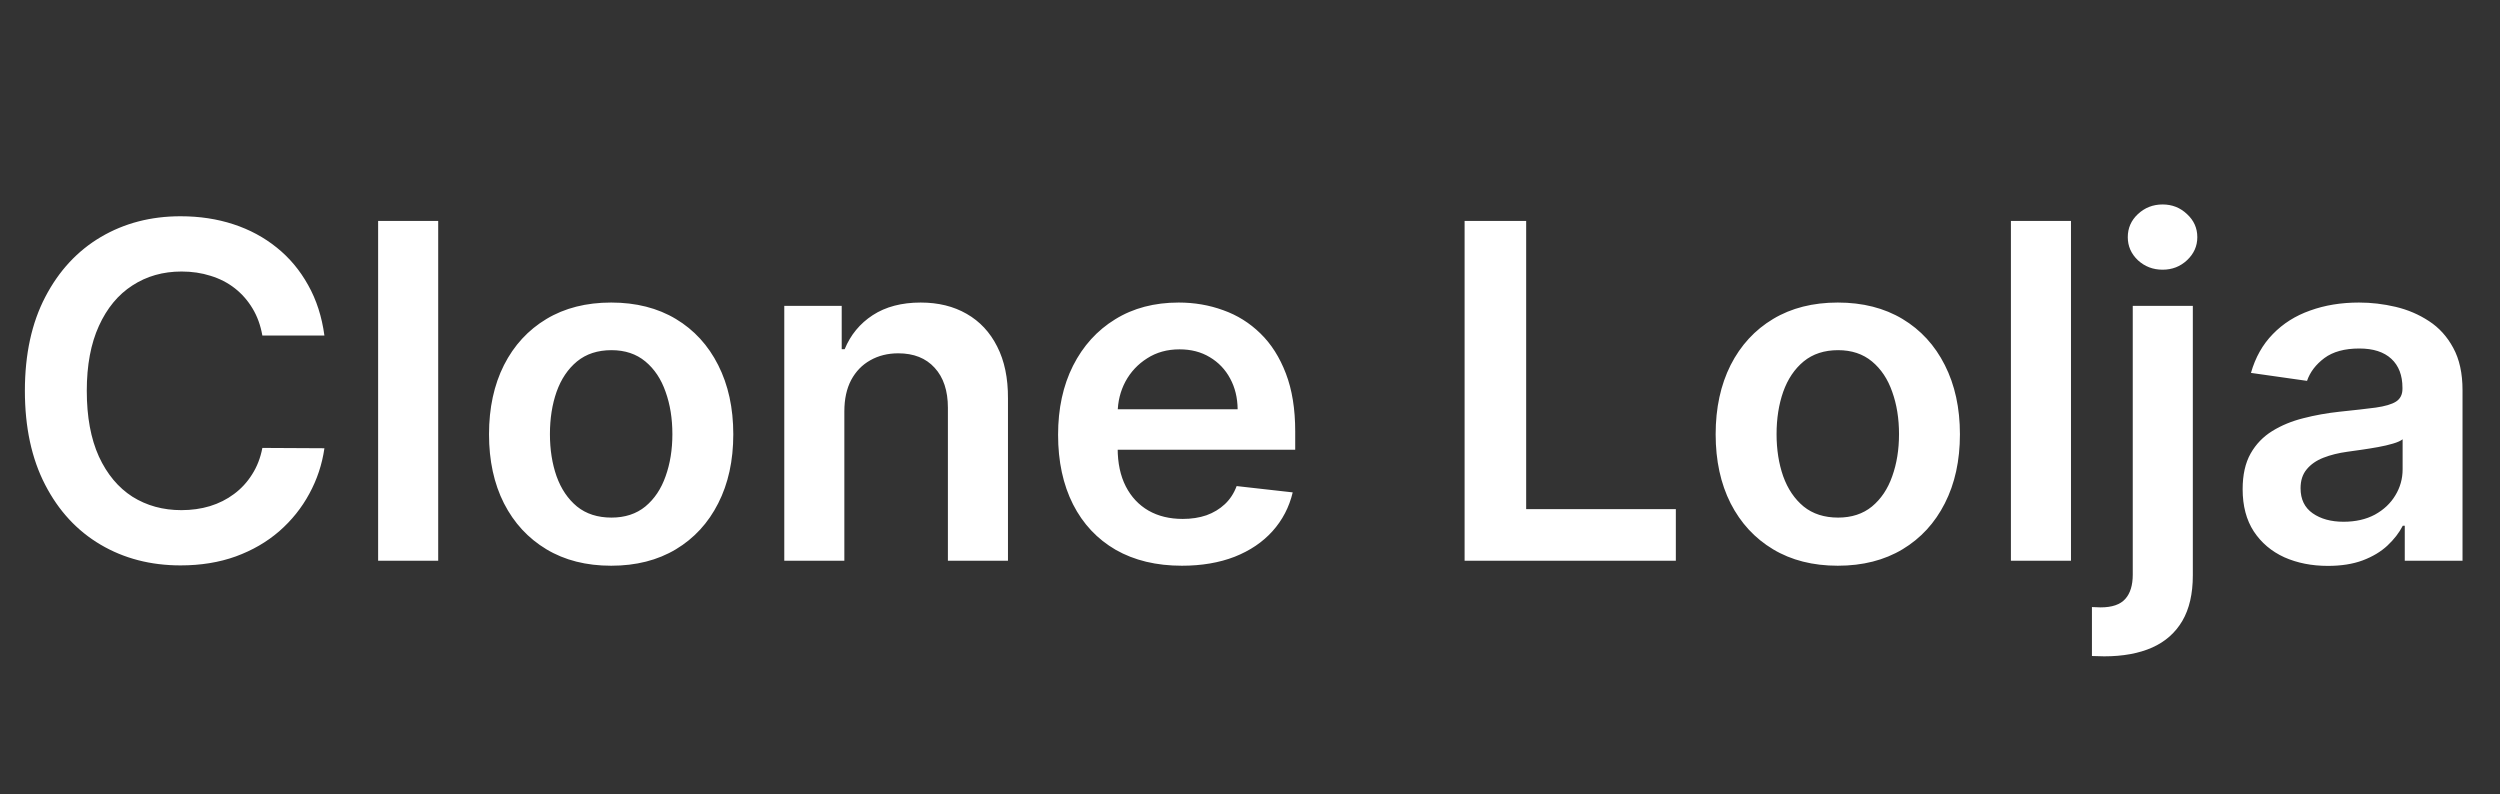 <svg width="107" height="34" viewBox="0 0 107 34" fill="none" xmlns="http://www.w3.org/2000/svg">
<rect x="0" y="0" width="107" height="34" fill="#333333" stroke="none"/>
<path d="M13.885 14.362H11.229C11.153 13.927 11.013 13.541 10.81 13.204C10.606 12.864 10.353 12.575 10.05 12.338C9.747 12.101 9.401 11.924 9.013 11.805C8.629 11.682 8.215 11.621 7.77 11.621C6.979 11.621 6.278 11.82 5.668 12.217C5.057 12.61 4.579 13.188 4.233 13.95C3.887 14.708 3.714 15.633 3.714 16.727C3.714 17.84 3.887 18.777 4.233 19.54C4.583 20.297 5.062 20.87 5.668 21.259C6.278 21.642 6.977 21.834 7.763 21.834C8.198 21.834 8.606 21.777 8.984 21.663C9.368 21.545 9.711 21.372 10.014 21.145C10.322 20.918 10.58 20.638 10.788 20.307C11.001 19.975 11.148 19.597 11.229 19.171L13.885 19.185C13.786 19.876 13.57 20.525 13.239 21.131C12.912 21.737 12.483 22.272 11.953 22.736C11.423 23.195 10.803 23.555 10.092 23.815C9.382 24.071 8.594 24.199 7.727 24.199C6.449 24.199 5.308 23.903 4.304 23.311C3.3 22.719 2.509 21.865 1.932 20.747C1.354 19.63 1.065 18.29 1.065 16.727C1.065 15.16 1.357 13.82 1.939 12.707C2.521 11.59 3.314 10.735 4.318 10.143C5.322 9.552 6.458 9.256 7.727 9.256C8.537 9.256 9.29 9.369 9.986 9.597C10.682 9.824 11.302 10.158 11.847 10.598C12.391 11.034 12.838 11.569 13.189 12.203C13.544 12.833 13.776 13.553 13.885 14.362ZM18.755 9.455V24H16.184V9.455H18.755ZM26.158 24.213C25.092 24.213 24.169 23.979 23.388 23.51C22.607 23.041 22 22.385 21.57 21.543C21.143 20.7 20.93 19.715 20.93 18.588C20.93 17.461 21.143 16.474 21.57 15.626C22 14.779 22.607 14.121 23.388 13.652C24.169 13.183 25.092 12.949 26.158 12.949C27.223 12.949 28.146 13.183 28.928 13.652C29.709 14.121 30.312 14.779 30.739 15.626C31.169 16.474 31.385 17.461 31.385 18.588C31.385 19.715 31.169 20.7 30.739 21.543C30.312 22.385 29.709 23.041 28.928 23.51C28.146 23.979 27.223 24.213 26.158 24.213ZM26.172 22.153C26.75 22.153 27.233 21.995 27.621 21.678C28.009 21.356 28.298 20.925 28.487 20.385C28.681 19.845 28.778 19.244 28.778 18.581C28.778 17.913 28.681 17.31 28.487 16.77C28.298 16.225 28.009 15.792 27.621 15.47C27.233 15.148 26.75 14.987 26.172 14.987C25.58 14.987 25.088 15.148 24.695 15.47C24.306 15.792 24.015 16.225 23.821 16.77C23.632 17.31 23.537 17.913 23.537 18.581C23.537 19.244 23.632 19.845 23.821 20.385C24.015 20.925 24.306 21.356 24.695 21.678C25.088 21.995 25.58 22.153 26.172 22.153ZM36.138 17.608V24H33.567V13.091H36.025V14.945H36.152C36.403 14.334 36.803 13.848 37.353 13.489C37.907 13.129 38.591 12.949 39.405 12.949C40.158 12.949 40.814 13.11 41.373 13.432C41.936 13.754 42.372 14.22 42.679 14.831C42.992 15.442 43.146 16.183 43.141 17.054V24H40.57V17.452C40.57 16.723 40.381 16.152 40.002 15.74C39.628 15.328 39.109 15.122 38.446 15.122C37.997 15.122 37.596 15.222 37.246 15.421C36.9 15.615 36.628 15.896 36.429 16.266C36.235 16.635 36.138 17.082 36.138 17.608ZM50.584 24.213C49.49 24.213 48.546 23.986 47.75 23.531C46.96 23.072 46.351 22.423 45.925 21.585C45.499 20.742 45.286 19.75 45.286 18.609C45.286 17.487 45.499 16.502 45.925 15.655C46.356 14.803 46.957 14.14 47.729 13.666C48.501 13.188 49.408 12.949 50.449 12.949C51.122 12.949 51.756 13.058 52.353 13.276C52.954 13.489 53.484 13.82 53.944 14.27C54.408 14.72 54.772 15.293 55.037 15.989C55.302 16.68 55.435 17.504 55.435 18.46V19.249H46.493V17.516H52.971C52.966 17.023 52.859 16.585 52.651 16.202C52.443 15.813 52.151 15.508 51.777 15.286C51.408 15.063 50.977 14.952 50.485 14.952C49.959 14.952 49.498 15.079 49.1 15.335C48.702 15.586 48.392 15.918 48.169 16.329C47.952 16.737 47.84 17.184 47.836 17.672V19.185C47.836 19.819 47.952 20.364 48.184 20.818C48.416 21.268 48.74 21.614 49.157 21.855C49.573 22.092 50.061 22.21 50.62 22.21C50.994 22.21 51.332 22.158 51.635 22.054C51.938 21.945 52.201 21.787 52.424 21.578C52.646 21.37 52.814 21.112 52.928 20.804L55.328 21.074C55.177 21.708 54.888 22.262 54.462 22.736C54.041 23.204 53.501 23.569 52.843 23.829C52.184 24.085 51.432 24.213 50.584 24.213ZM62.685 24V9.455H65.32V21.791H71.726V24H62.685ZM78.658 24.213C77.592 24.213 76.669 23.979 75.888 23.51C75.106 23.041 74.501 22.385 74.07 21.543C73.644 20.7 73.43 19.715 73.43 18.588C73.43 17.461 73.644 16.474 74.07 15.626C74.501 14.779 75.106 14.121 75.888 13.652C76.669 13.183 77.592 12.949 78.658 12.949C79.723 12.949 80.646 13.183 81.428 13.652C82.209 14.121 82.812 14.779 83.239 15.626C83.669 16.474 83.885 17.461 83.885 18.588C83.885 19.715 83.669 20.7 83.239 21.543C82.812 22.385 82.209 23.041 81.428 23.51C80.646 23.979 79.723 24.213 78.658 24.213ZM78.672 22.153C79.249 22.153 79.733 21.995 80.121 21.678C80.509 21.356 80.798 20.925 80.987 20.385C81.181 19.845 81.278 19.244 81.278 18.581C81.278 17.913 81.181 17.31 80.987 16.77C80.798 16.225 80.509 15.792 80.121 15.47C79.733 15.148 79.249 14.987 78.672 14.987C78.08 14.987 77.588 15.148 77.195 15.47C76.806 15.792 76.515 16.225 76.321 16.77C76.132 17.31 76.037 17.913 76.037 18.581C76.037 19.244 76.132 19.845 76.321 20.385C76.515 20.925 76.806 21.356 77.195 21.678C77.588 21.995 78.08 22.153 78.672 22.153ZM88.638 9.455V24H86.067V9.455H88.638ZM91.282 13.091H93.853V24.625C93.853 25.411 93.704 26.06 93.406 26.571C93.107 27.082 92.676 27.463 92.113 27.715C91.549 27.965 90.865 28.091 90.06 28.091C89.966 28.091 89.878 28.088 89.798 28.084C89.717 28.084 89.629 28.081 89.535 28.077V25.982C89.606 25.986 89.67 25.989 89.727 25.989C89.783 25.993 89.843 25.996 89.904 25.996C90.397 25.996 90.749 25.875 90.962 25.634C91.175 25.397 91.282 25.049 91.282 24.59V13.091ZM92.56 11.543C92.148 11.543 91.796 11.408 91.502 11.138C91.213 10.863 91.069 10.534 91.069 10.151C91.069 9.762 91.213 9.433 91.502 9.163C91.796 8.889 92.148 8.751 92.56 8.751C92.968 8.751 93.316 8.889 93.604 9.163C93.898 9.433 94.045 9.762 94.045 10.151C94.045 10.534 93.898 10.863 93.604 11.138C93.316 11.408 92.968 11.543 92.56 11.543ZM99.636 24.22C98.945 24.22 98.322 24.097 97.768 23.851C97.219 23.6 96.783 23.231 96.461 22.743C96.144 22.255 95.985 21.654 95.985 20.939C95.985 20.323 96.099 19.814 96.326 19.412C96.554 19.009 96.864 18.688 97.257 18.446C97.65 18.204 98.092 18.022 98.585 17.899C99.082 17.771 99.596 17.679 100.126 17.622C100.765 17.556 101.284 17.497 101.681 17.445C102.079 17.388 102.368 17.303 102.548 17.189C102.733 17.07 102.825 16.888 102.825 16.642V16.599C102.825 16.064 102.666 15.65 102.349 15.357C102.032 15.063 101.575 14.916 100.978 14.916C100.349 14.916 99.849 15.053 99.48 15.328C99.115 15.603 98.869 15.927 98.741 16.301L96.341 15.96C96.53 15.297 96.842 14.743 97.278 14.298C97.714 13.848 98.246 13.512 98.876 13.29C99.506 13.062 100.202 12.949 100.964 12.949C101.49 12.949 102.013 13.01 102.534 13.133C103.055 13.257 103.53 13.46 103.961 13.744C104.392 14.024 104.738 14.405 104.998 14.888C105.263 15.371 105.396 15.974 105.396 16.699V24H102.924V22.501H102.839C102.683 22.805 102.463 23.088 102.179 23.354C101.899 23.614 101.547 23.825 101.12 23.986C100.699 24.142 100.204 24.22 99.636 24.22ZM100.304 22.331C100.82 22.331 101.267 22.229 101.646 22.026C102.025 21.817 102.316 21.543 102.52 21.202C102.728 20.861 102.832 20.489 102.832 20.087V18.801C102.752 18.867 102.614 18.929 102.42 18.986C102.231 19.043 102.018 19.092 101.781 19.135C101.544 19.178 101.31 19.215 101.078 19.249C100.846 19.282 100.645 19.31 100.474 19.334C100.091 19.386 99.747 19.471 99.444 19.59C99.141 19.708 98.902 19.874 98.727 20.087C98.552 20.295 98.464 20.565 98.464 20.896C98.464 21.37 98.637 21.727 98.983 21.969C99.328 22.21 99.769 22.331 100.304 22.331Z" fill="white"/>
</svg>
